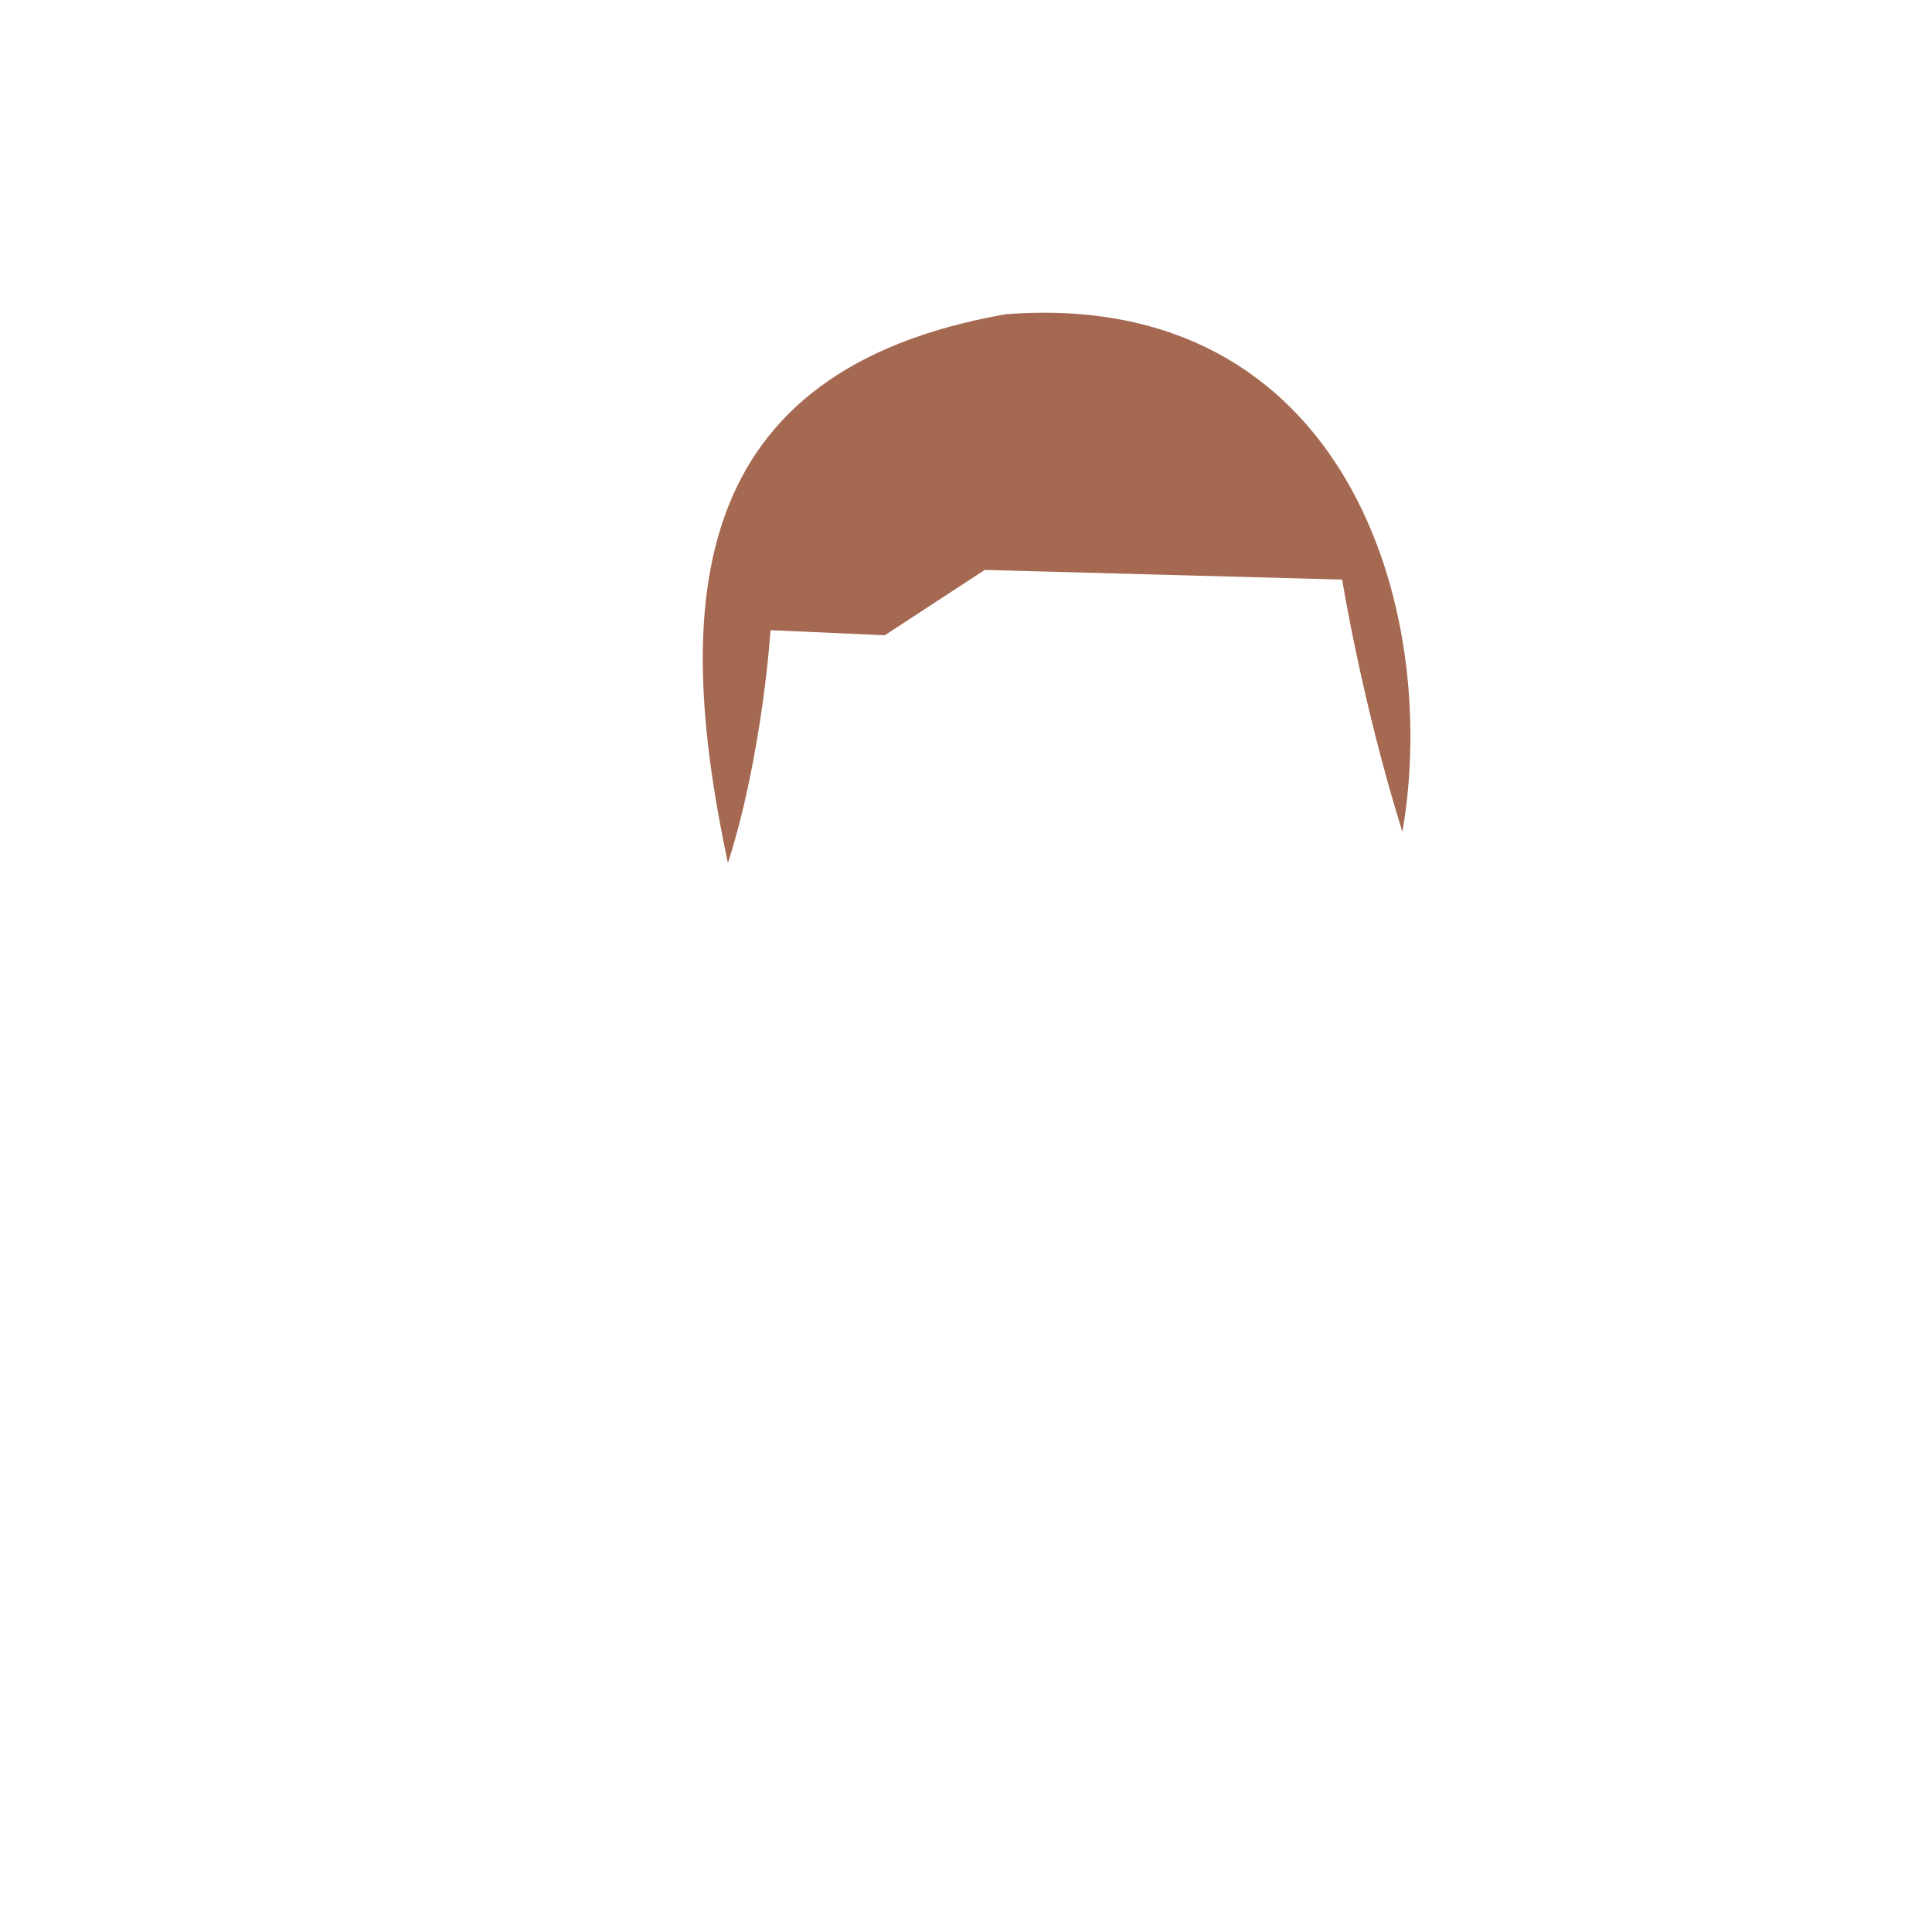 <?xml version="1.0" encoding="utf-8"?>
<!-- Generator: Adobe Illustrator 22.0.1, SVG Export Plug-In . SVG Version: 6.00 Build 0)  -->
<svg version="1.1" id="Layer_1" xmlns="http://www.w3.org/2000/svg" xmlns:xlink="http://www.w3.org/1999/xlink" x="0px" y="0px"
	 viewBox="0 0 340 340" style="enable-background:new 0 0 340 340;" xml:space="preserve">
<style type="text/css">
	.st0{fill:none;stroke:#221F1F;stroke-width:2.03;stroke-miterlimit:10;}
	.st1{fill:#A56951;}
</style>
<path class="st0" d="M171.3,133.3"/>
<path class="st1" d="M155.7,111.8l17.6-11.5l62.9,1.7c0,0,3.4,21.3,10.6,44.4c6.8-39.4-10.1-95.7-69.8-91.1
	c-56.4,9.9-58.6,50.9-48.9,96.6c6.1-19,7.5-41,7.5-41L155.7,111.8z"/>
</svg>
